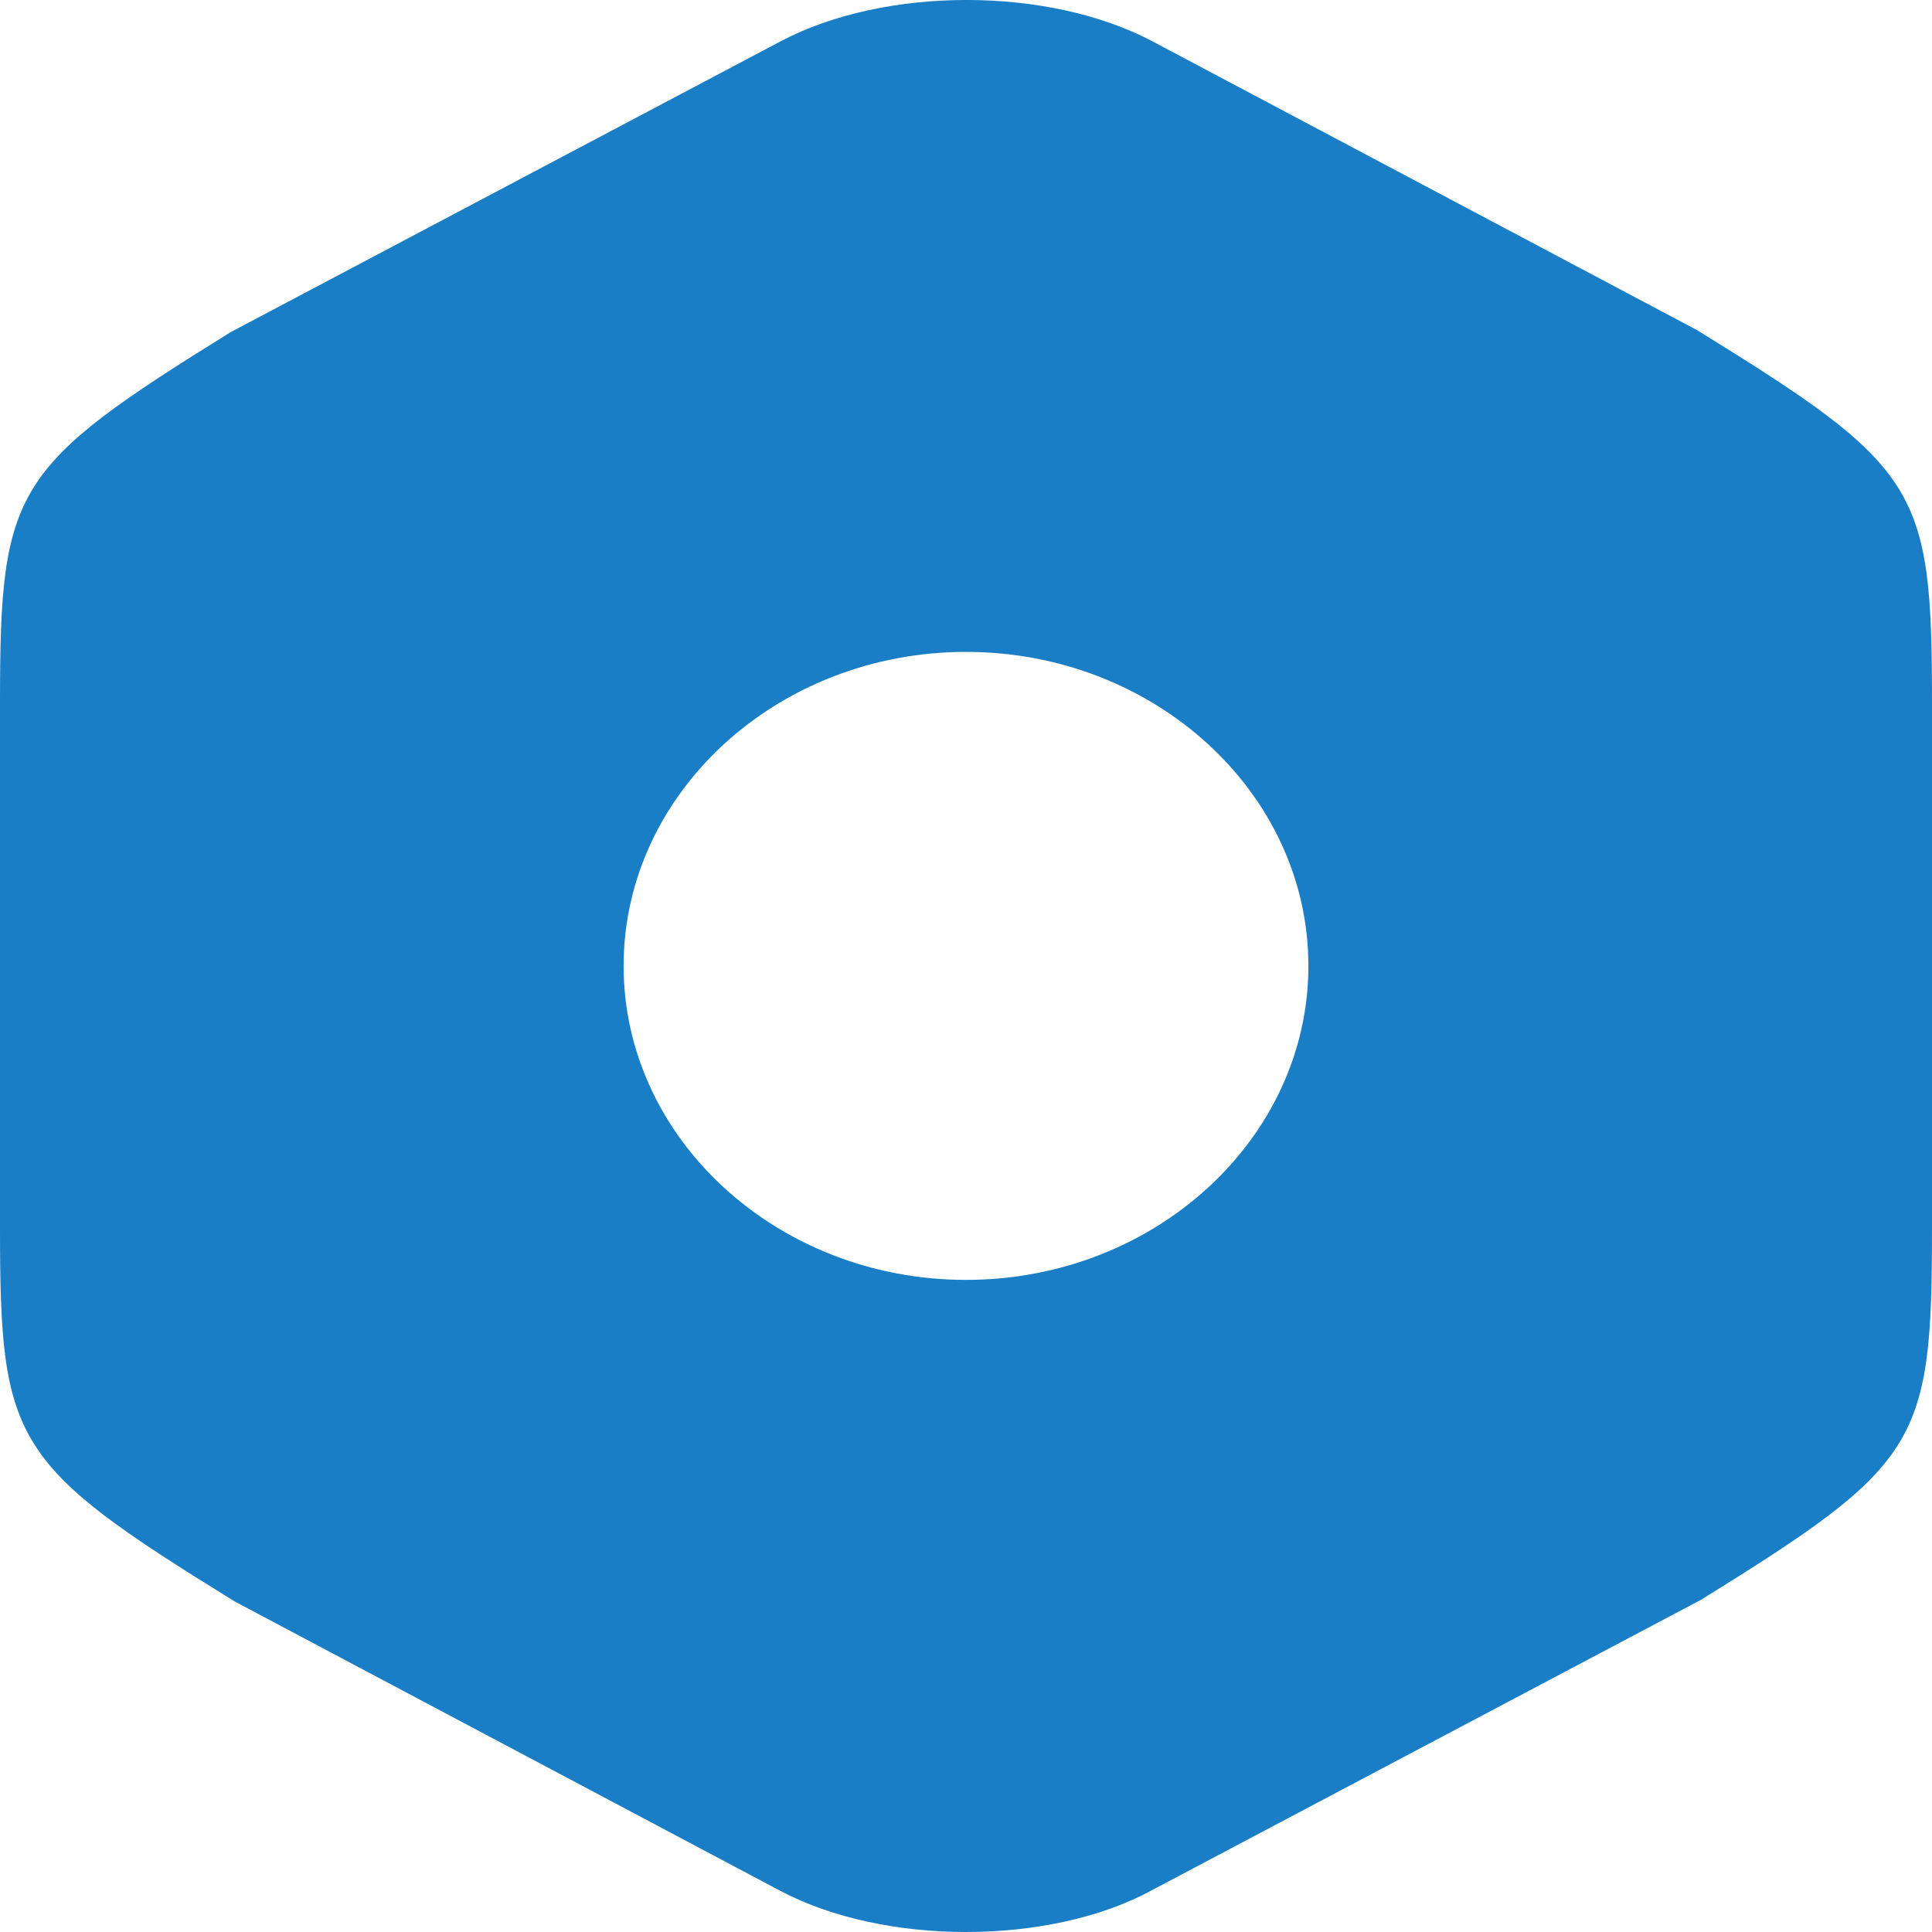 <svg width="36" height="36" viewBox="0 0 36 36" fill="none" xmlns="http://www.w3.org/2000/svg">
<path d="M31.623 6.152L21.474 0.77C19.531 -0.257 16.489 -0.257 14.545 0.77L4.299 6.188C0.236 8.709 0 9.087 0 13.101V22.876C0 26.891 0.236 27.287 4.377 29.843L14.526 35.226C15.507 35.748 16.763 36 18 36C19.237 36 20.493 35.748 21.455 35.226L31.701 29.807C35.764 27.287 36 26.909 36 22.894V13.101C36 9.087 35.764 8.709 31.623 6.152ZM18 23.849C14.486 23.849 11.62 21.22 11.62 17.998C11.62 14.775 14.486 12.147 18 12.147C21.514 12.147 24.38 14.775 24.38 17.998C24.38 21.22 21.514 23.849 18 23.849Z" fill="#197EC6"/>
</svg>
